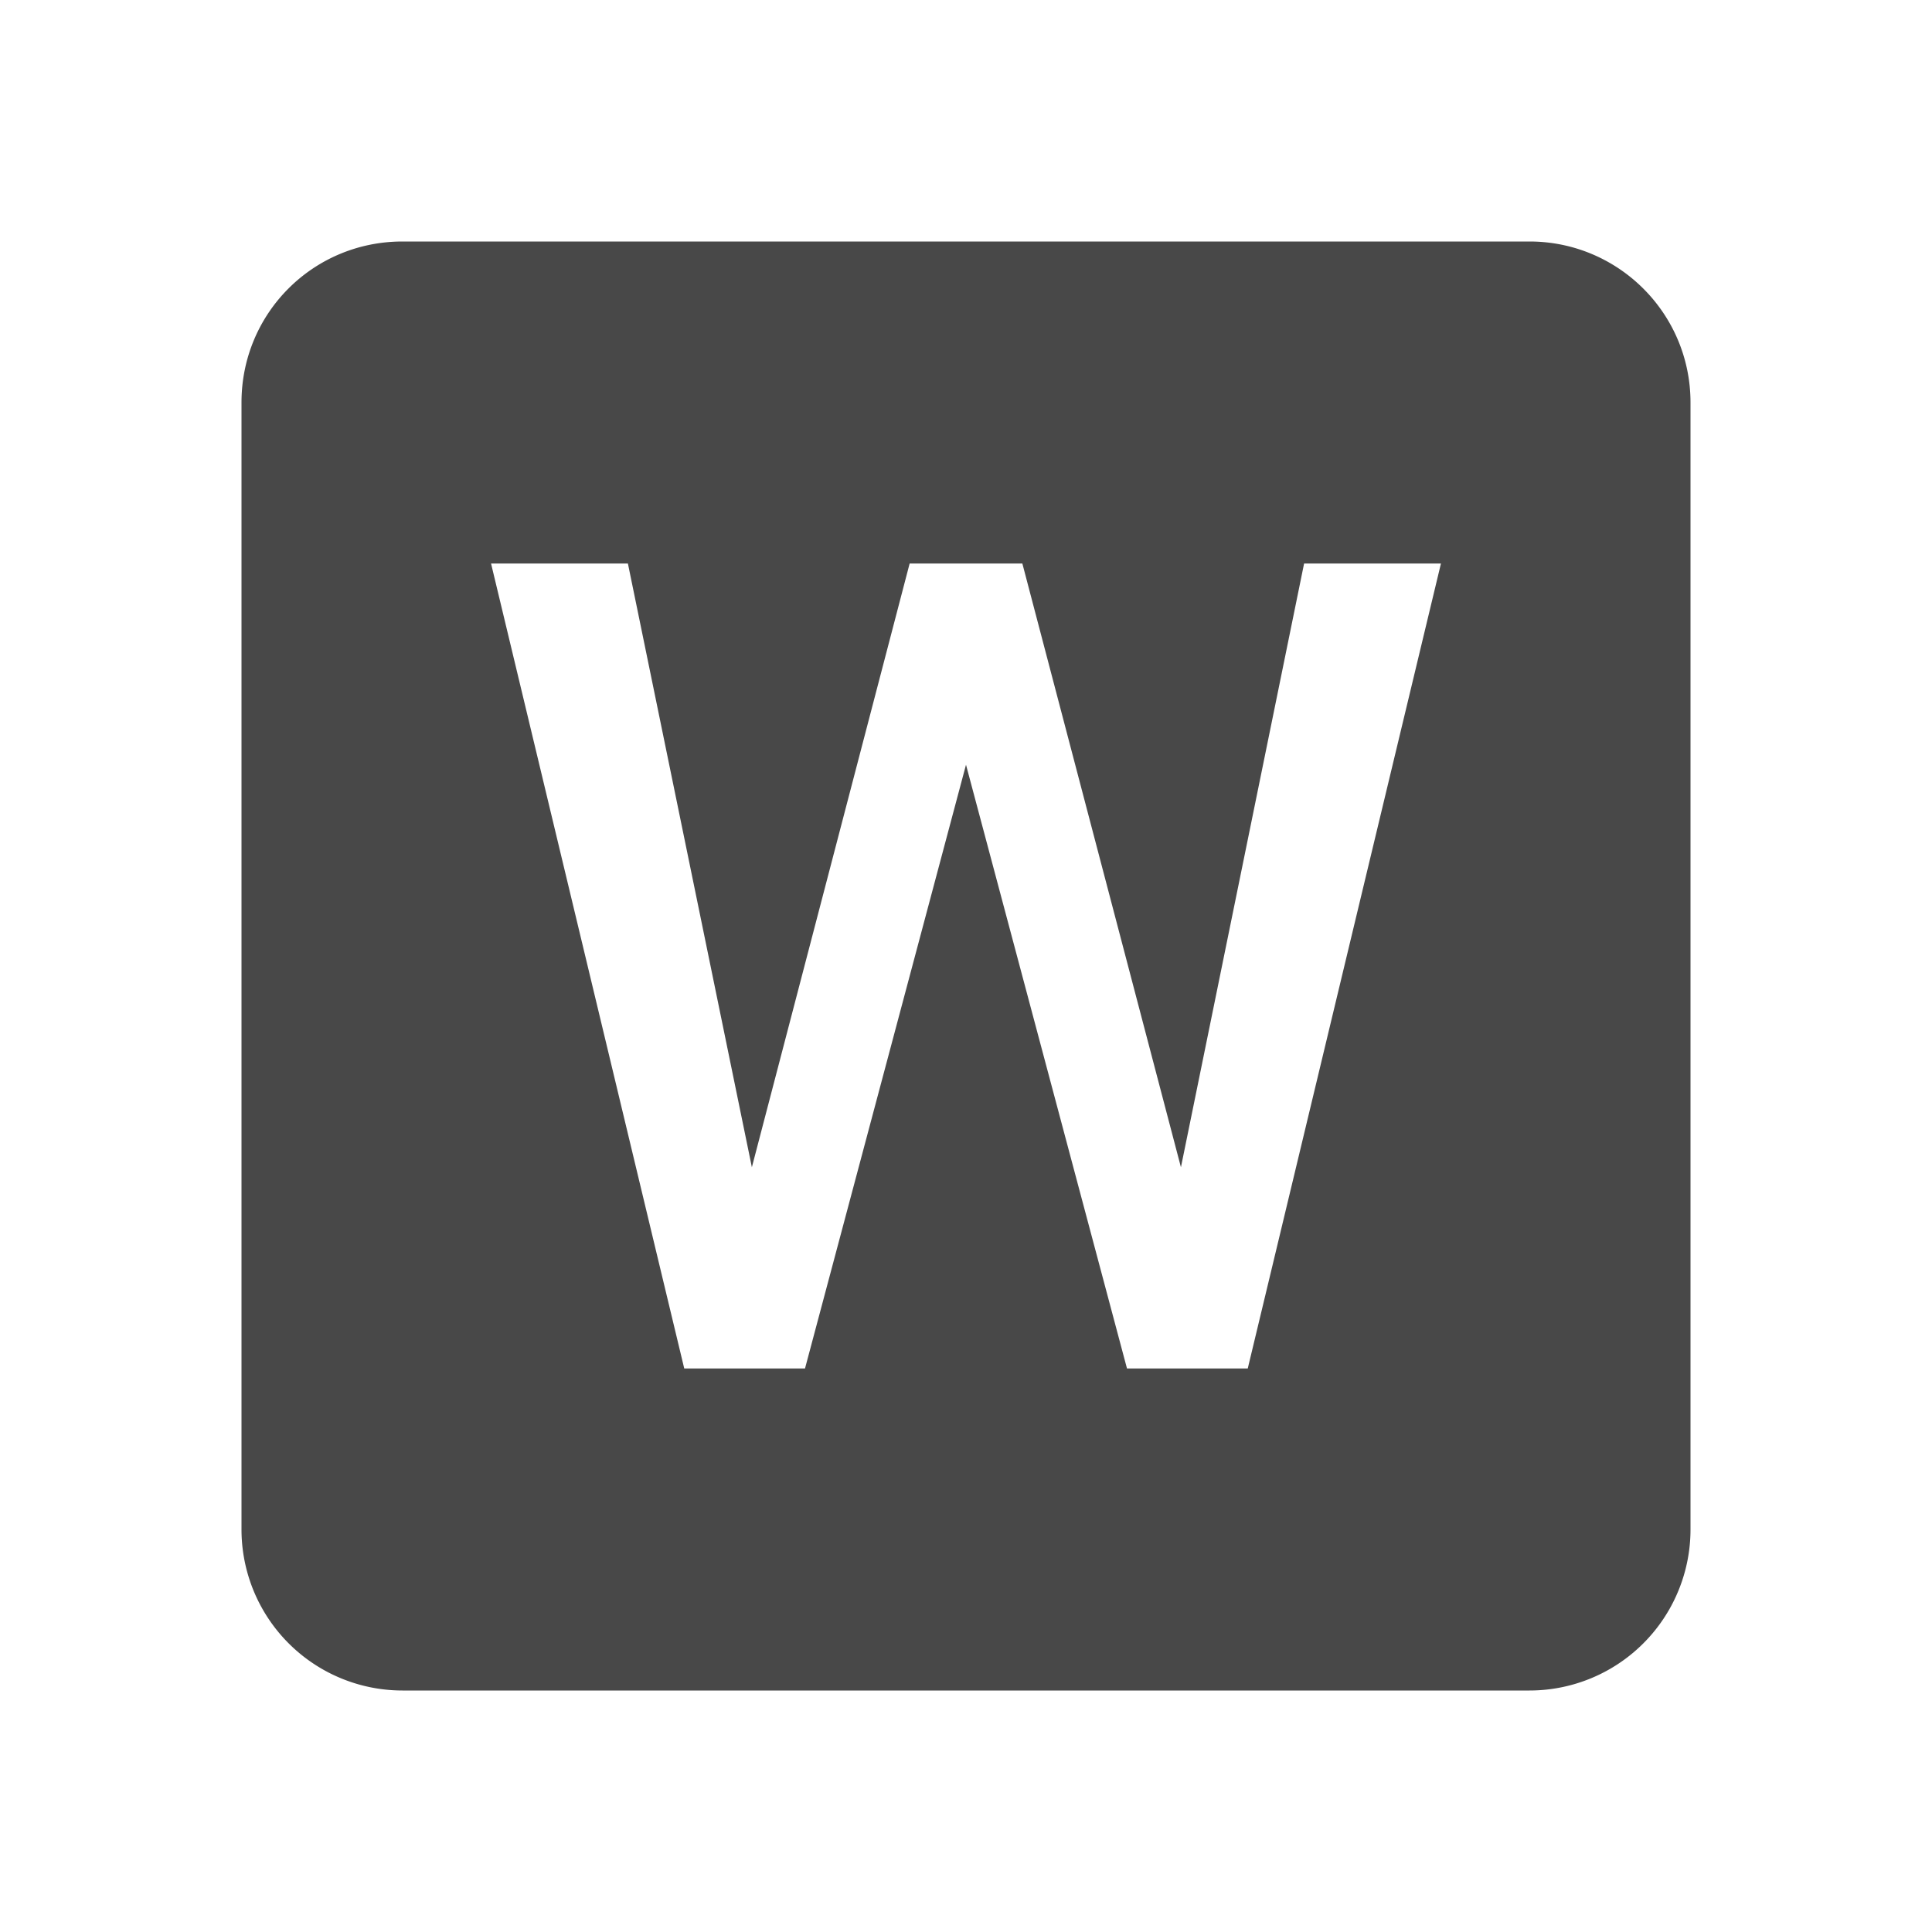 <?xml version="1.0" encoding="UTF-8"?><!DOCTYPE svg PUBLIC "-//W3C//DTD SVG 1.1//EN" "http://www.w3.org/Graphics/SVG/1.1/DTD/svg11.dtd"><svg xmlns="http://www.w3.org/2000/svg" xmlns:xlink="http://www.w3.org/1999/xlink" version="1.1" id="mdi-file-word-box" width="24" height="24" viewBox="0 0 24 24"><path fill="#484848" d="M15.5,17H14L12,9.5L10,17H8.5L6.1,7H7.8L9.34,14.5L11.3,7H12.7L14.67,14.5L16.2,7H17.9M19,3H5C3.89,3 3,3.89 3,5V19A2,2 0 0,0 5,21H19A2,2 0 0,0 21,19V5C21,3.89 20.1,3 19,3Z" /></svg>